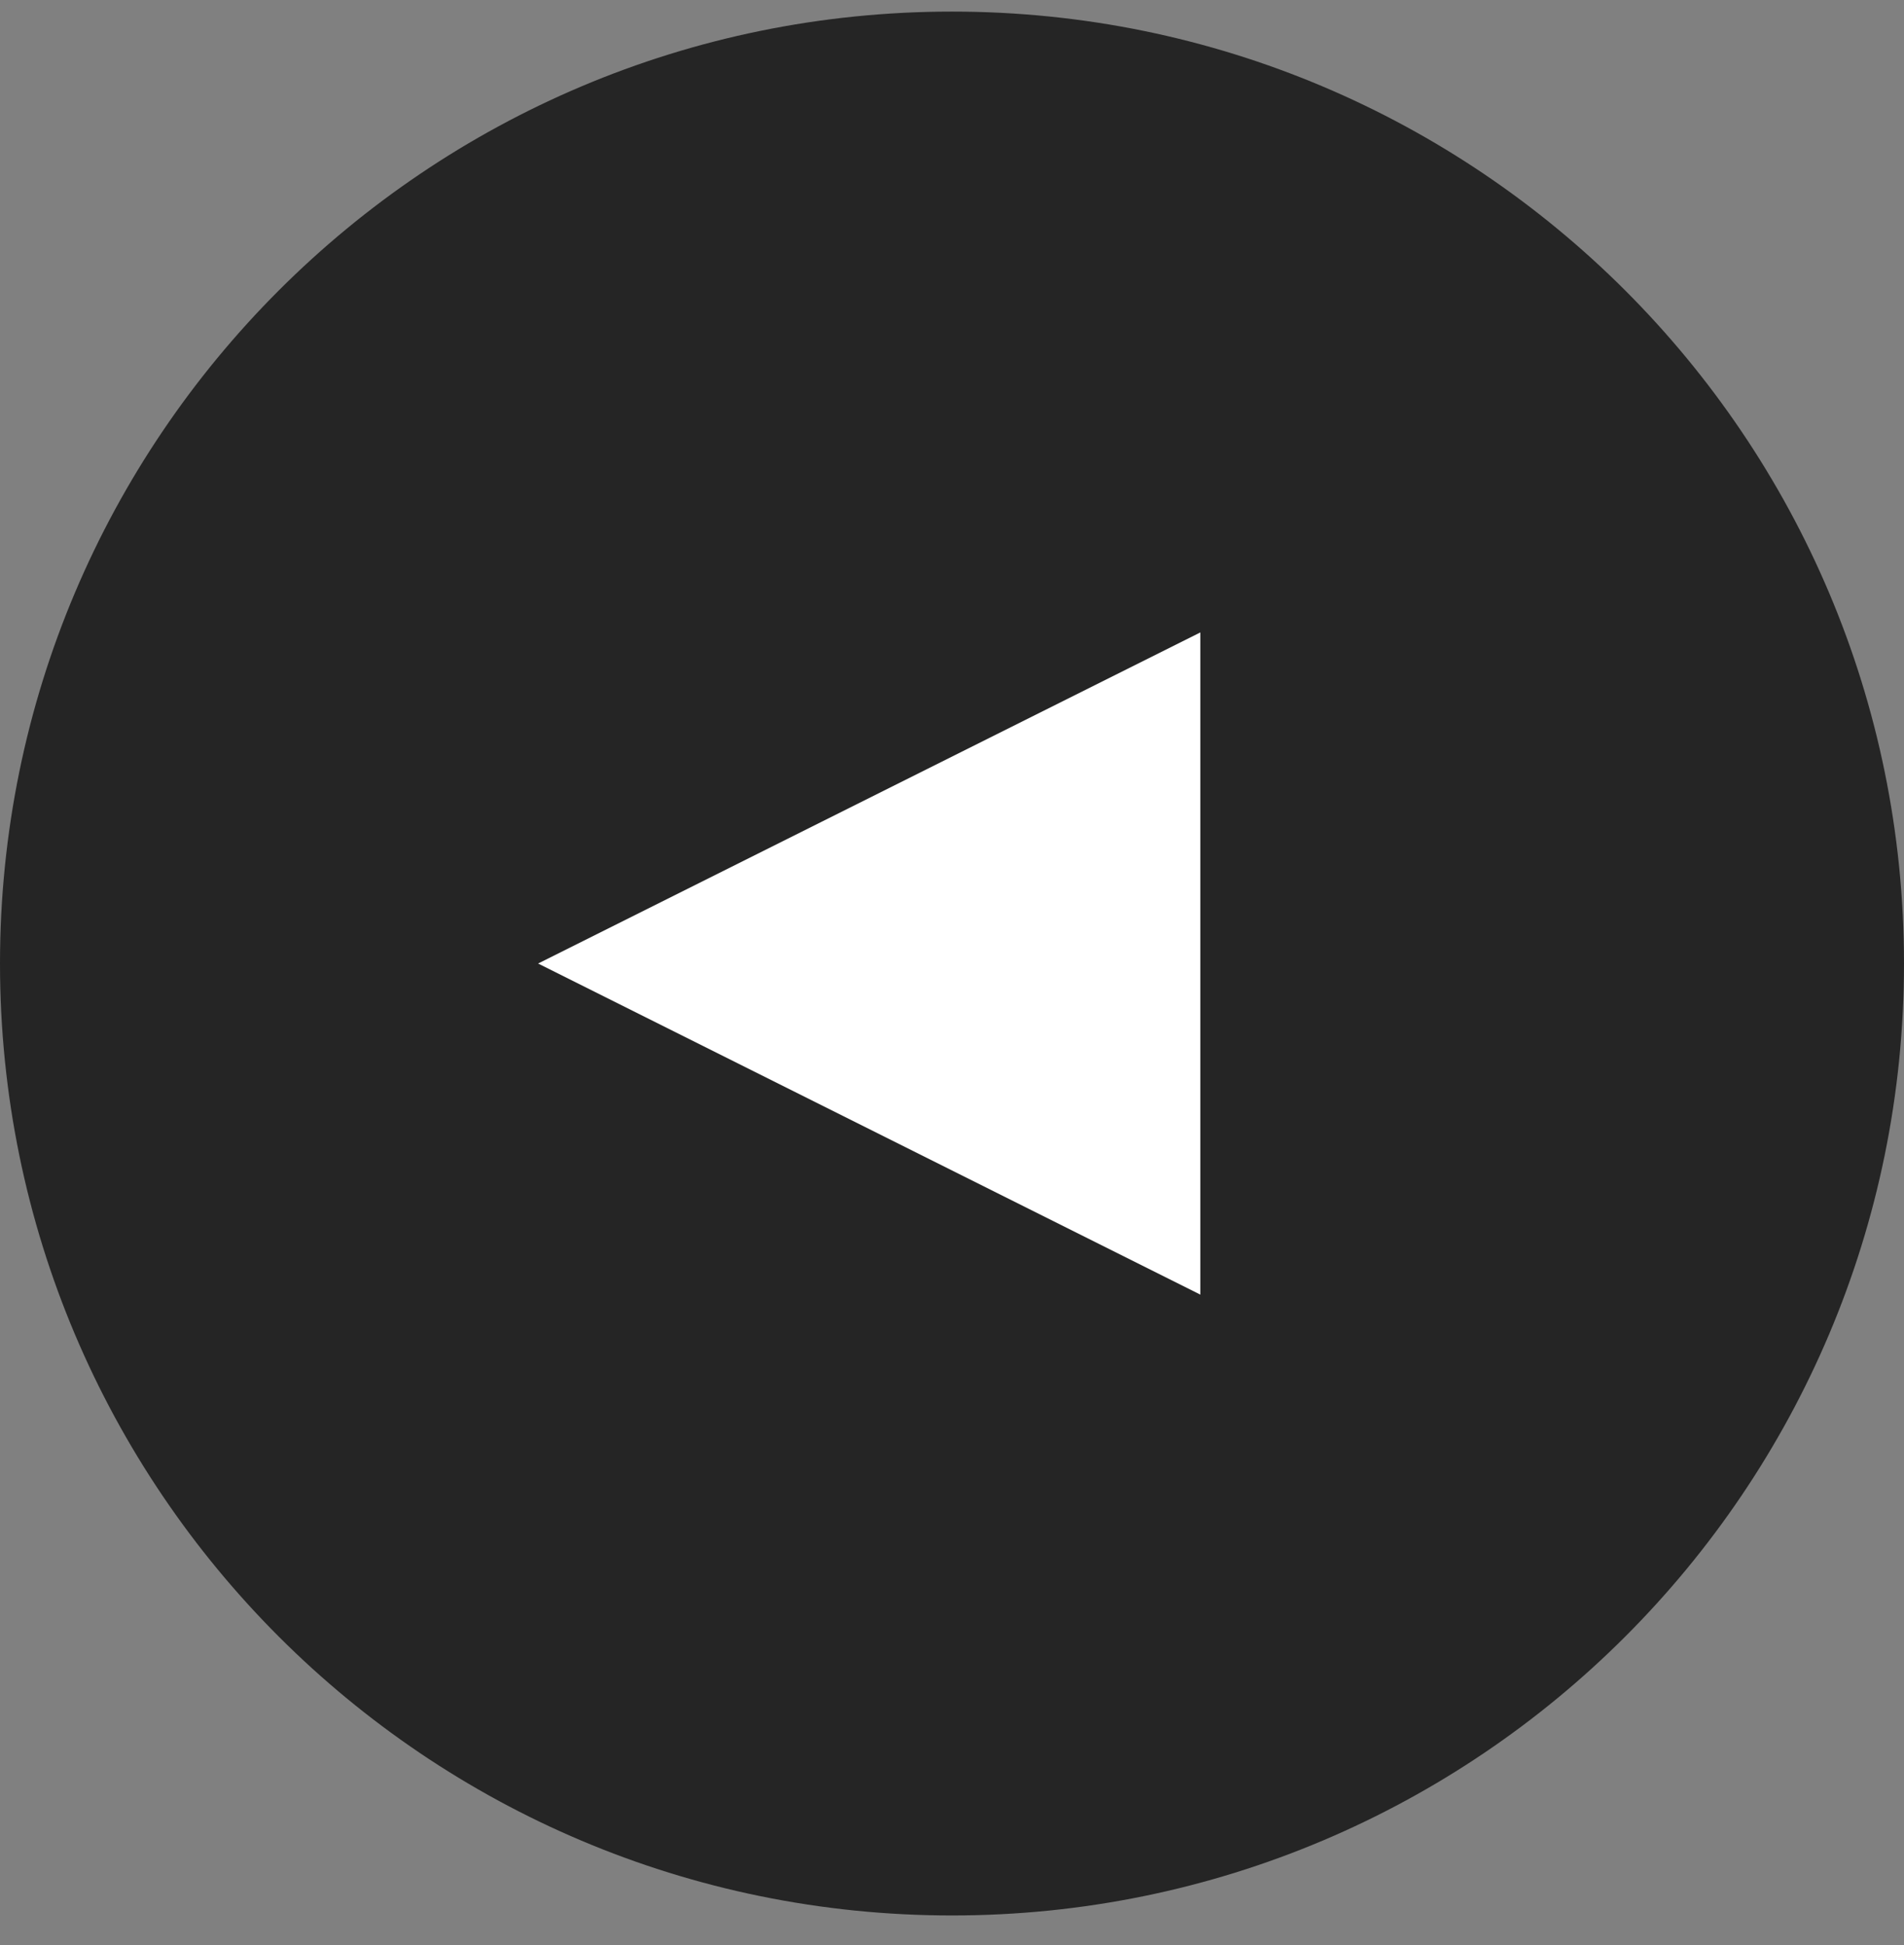 <svg width="46" height="47" viewBox="0 0 46 47" fill="none" xmlns="http://www.w3.org/2000/svg">
<rect x="0" y="0" width="46" height="47" fill="#808080" stroke="none"/>
<g clip-path="url(#clip0_3002_6)">
<path d="M23 0.28C10.297 0.28 0 10.578 0 23.28C0 35.983 10.297 46.28 23 46.28C35.703 46.28 46 35.983 46 23.28C46 10.578 35.703 0.28 23 0.28Z" fill="#252525"/>
<path d="M13 23.28L29 15.28V31.28L13 23.28Z" fill="white"/>
</g>
<defs>
<clipPath id="clip0_3002_6">
<rect width="46" height="46" fill="white" transform="matrix(-1 0 0 -1 46 46.28)"/>
</clipPath>
</defs>
</svg>
